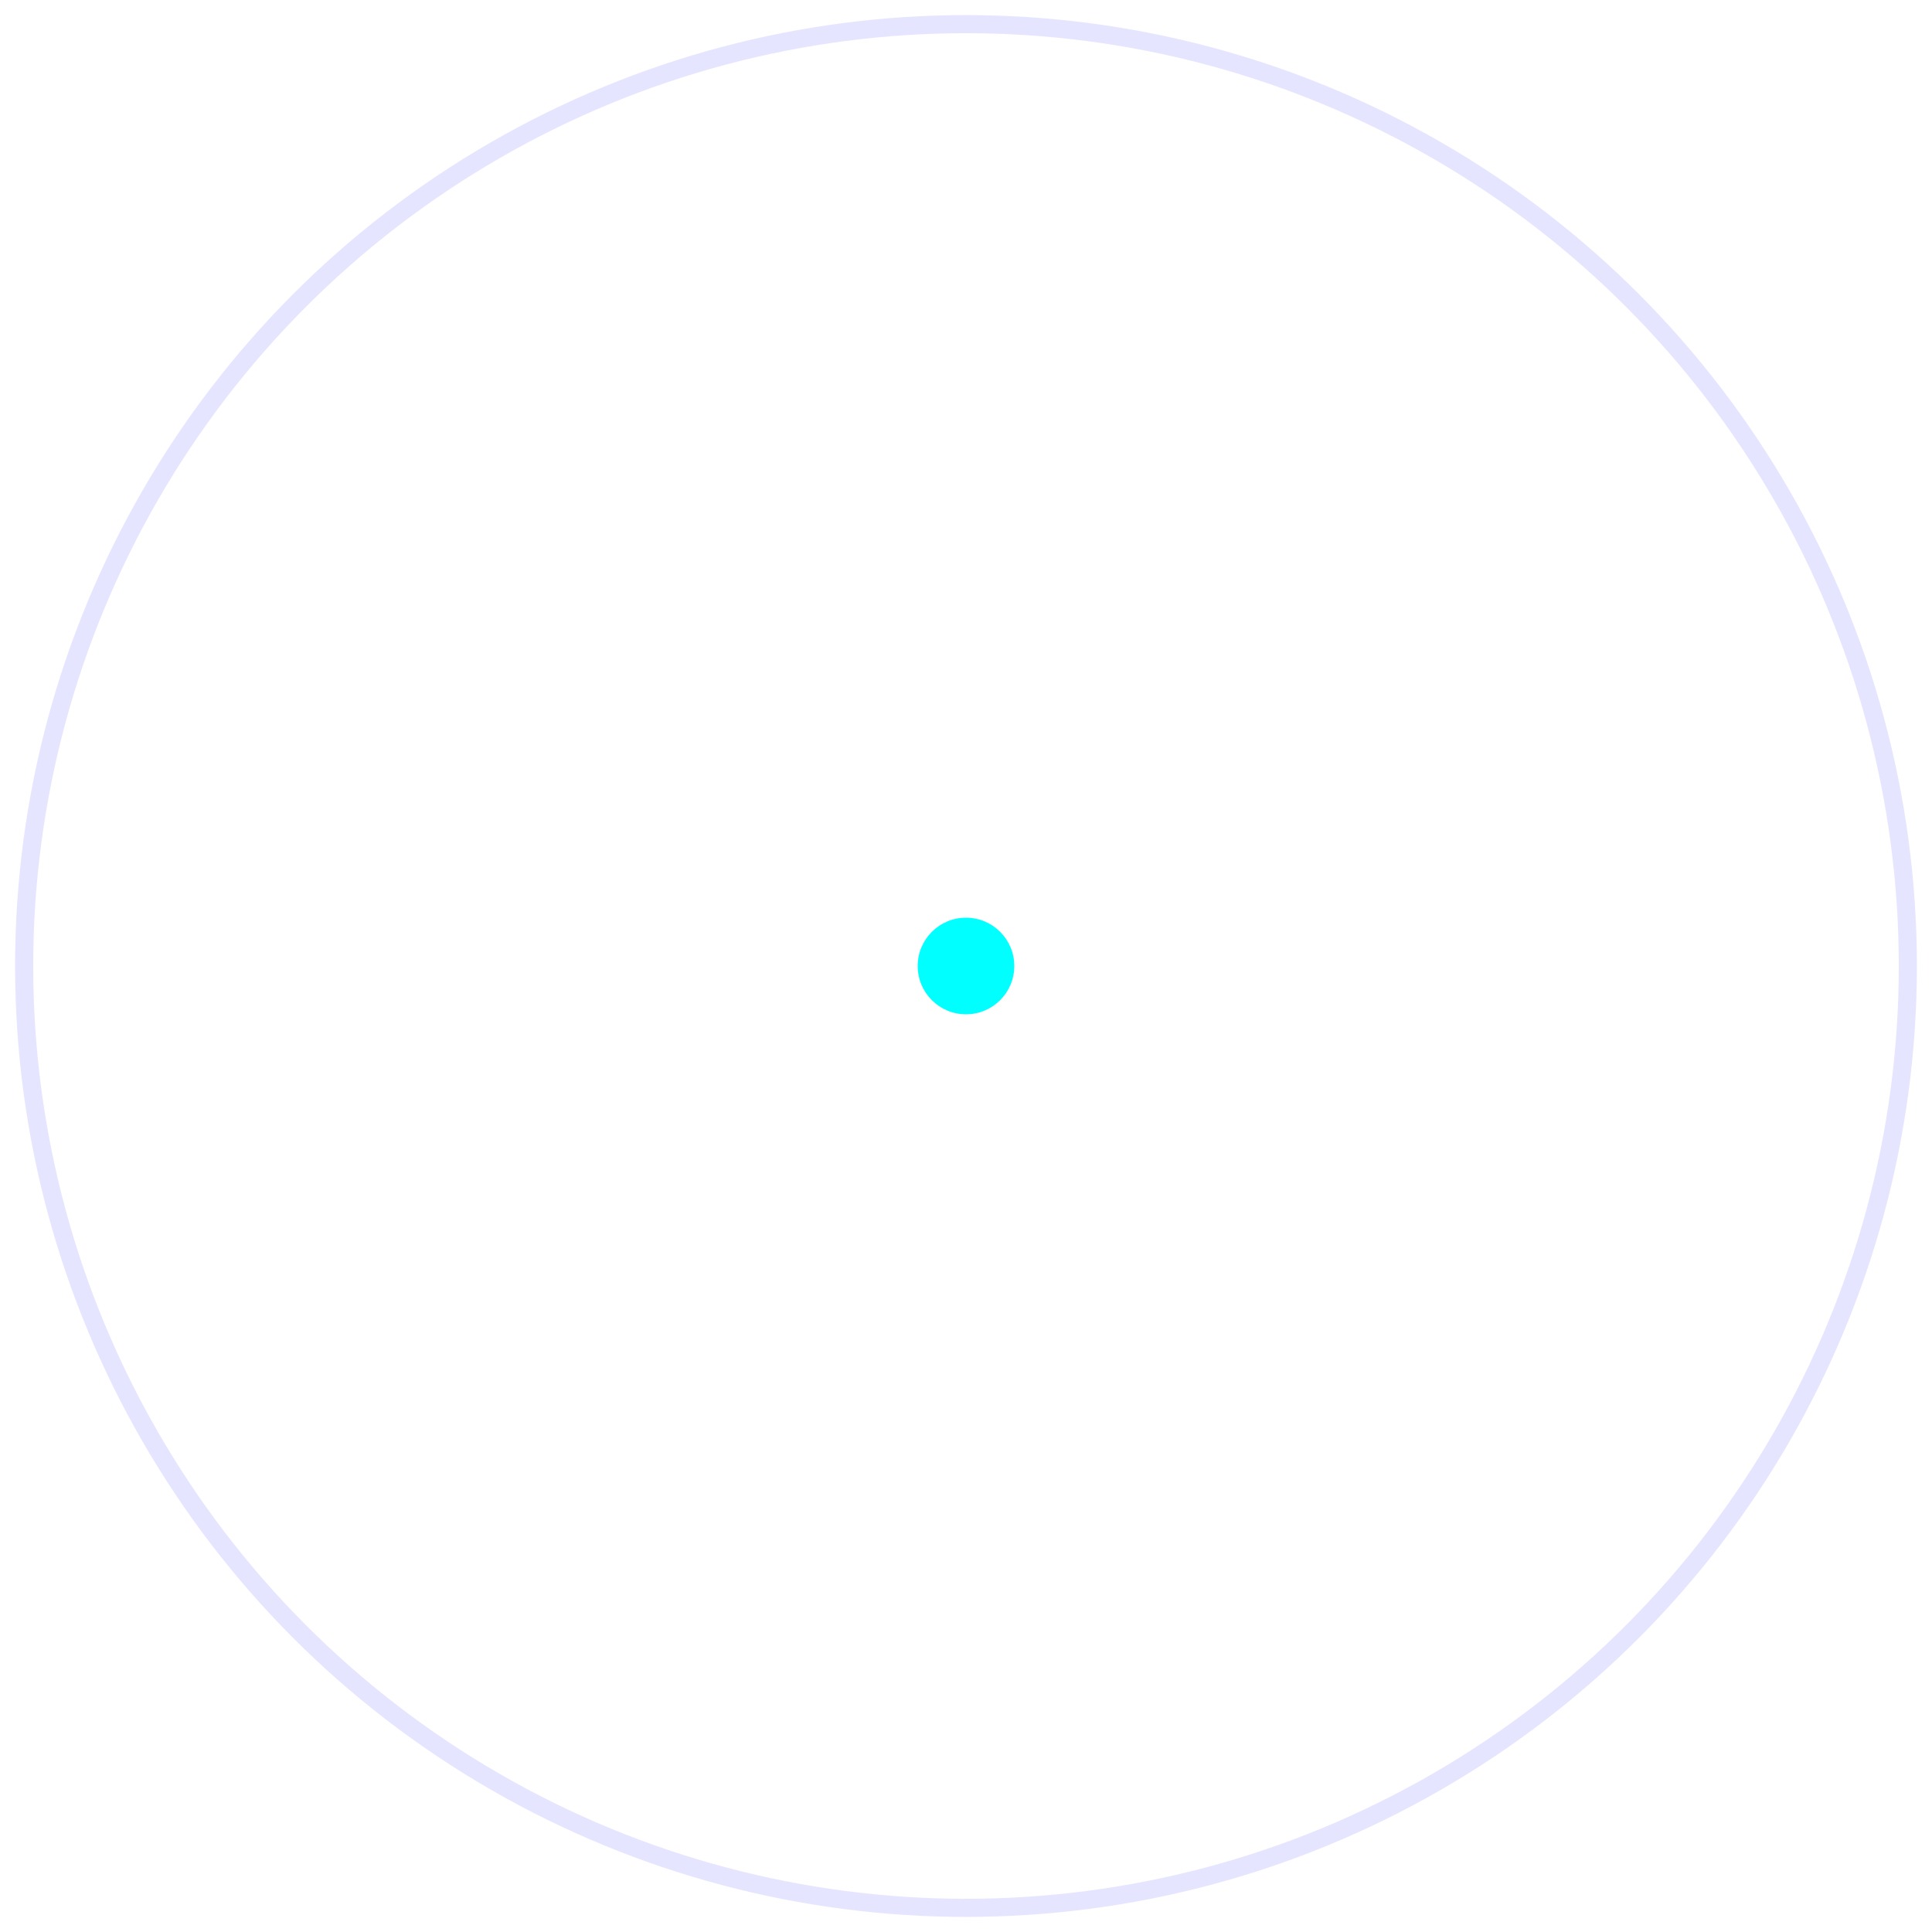 
<svg width="160" height="160" viewBox="0 0 160 160" fill="none" xmlns="http://www.w3.org/2000/svg">
  <defs>
    <radialGradient id="grad" cx="50%" cy="50%" r="50%">
      <stop offset="0%" stop-color="#0ff" stop-opacity="0.6"/>
      <stop offset="100%" stop-color="#00f" stop-opacity="0.1"/>
    </radialGradient>
  </defs>
  <circle cx="80" cy="80" r="78" stroke="url(#grad)" stroke-width="1.5" fill="none"/>
  <g stroke="#00ffff" stroke-width="2" stroke-linecap="round">
    <path d="M80 20c25 0 45 20 45 45" stroke-dasharray="180" stroke-dashoffset="180">
      <animate attributeName="stroke-dashoffset" from="180" to="0" dur="1.5s" begin="0s" repeatCount="indefinite"/>
    </path>
    <path d="M80 35c18 0 33 15 33 33" stroke-dasharray="130" stroke-dashoffset="130">
      <animate attributeName="stroke-dashoffset" from="130" to="0" dur="1.2s" begin="0.3s" repeatCount="indefinite"/>
    </path>
    <path d="M80 50c12 0 22 10 22 22" stroke-dasharray="100" stroke-dashoffset="100">
      <animate attributeName="stroke-dashoffset" from="100" to="0" dur="1s" begin="0.6s" repeatCount="indefinite"/>
    </path>
    <path d="M80 65c6 0 11 5 11 11" stroke-dasharray="60" stroke-dashoffset="60">
      <animate attributeName="stroke-dashoffset" from="60" to="0" dur="0.8s" begin="0.9s" repeatCount="indefinite"/>
    </path>
  </g>
  <circle cx="80" cy="80" r="4" fill="#00ffff">
    <animate attributeName="r" values="4;6;4" dur="1.2s" repeatCount="indefinite"/>
  </circle>
</svg>
